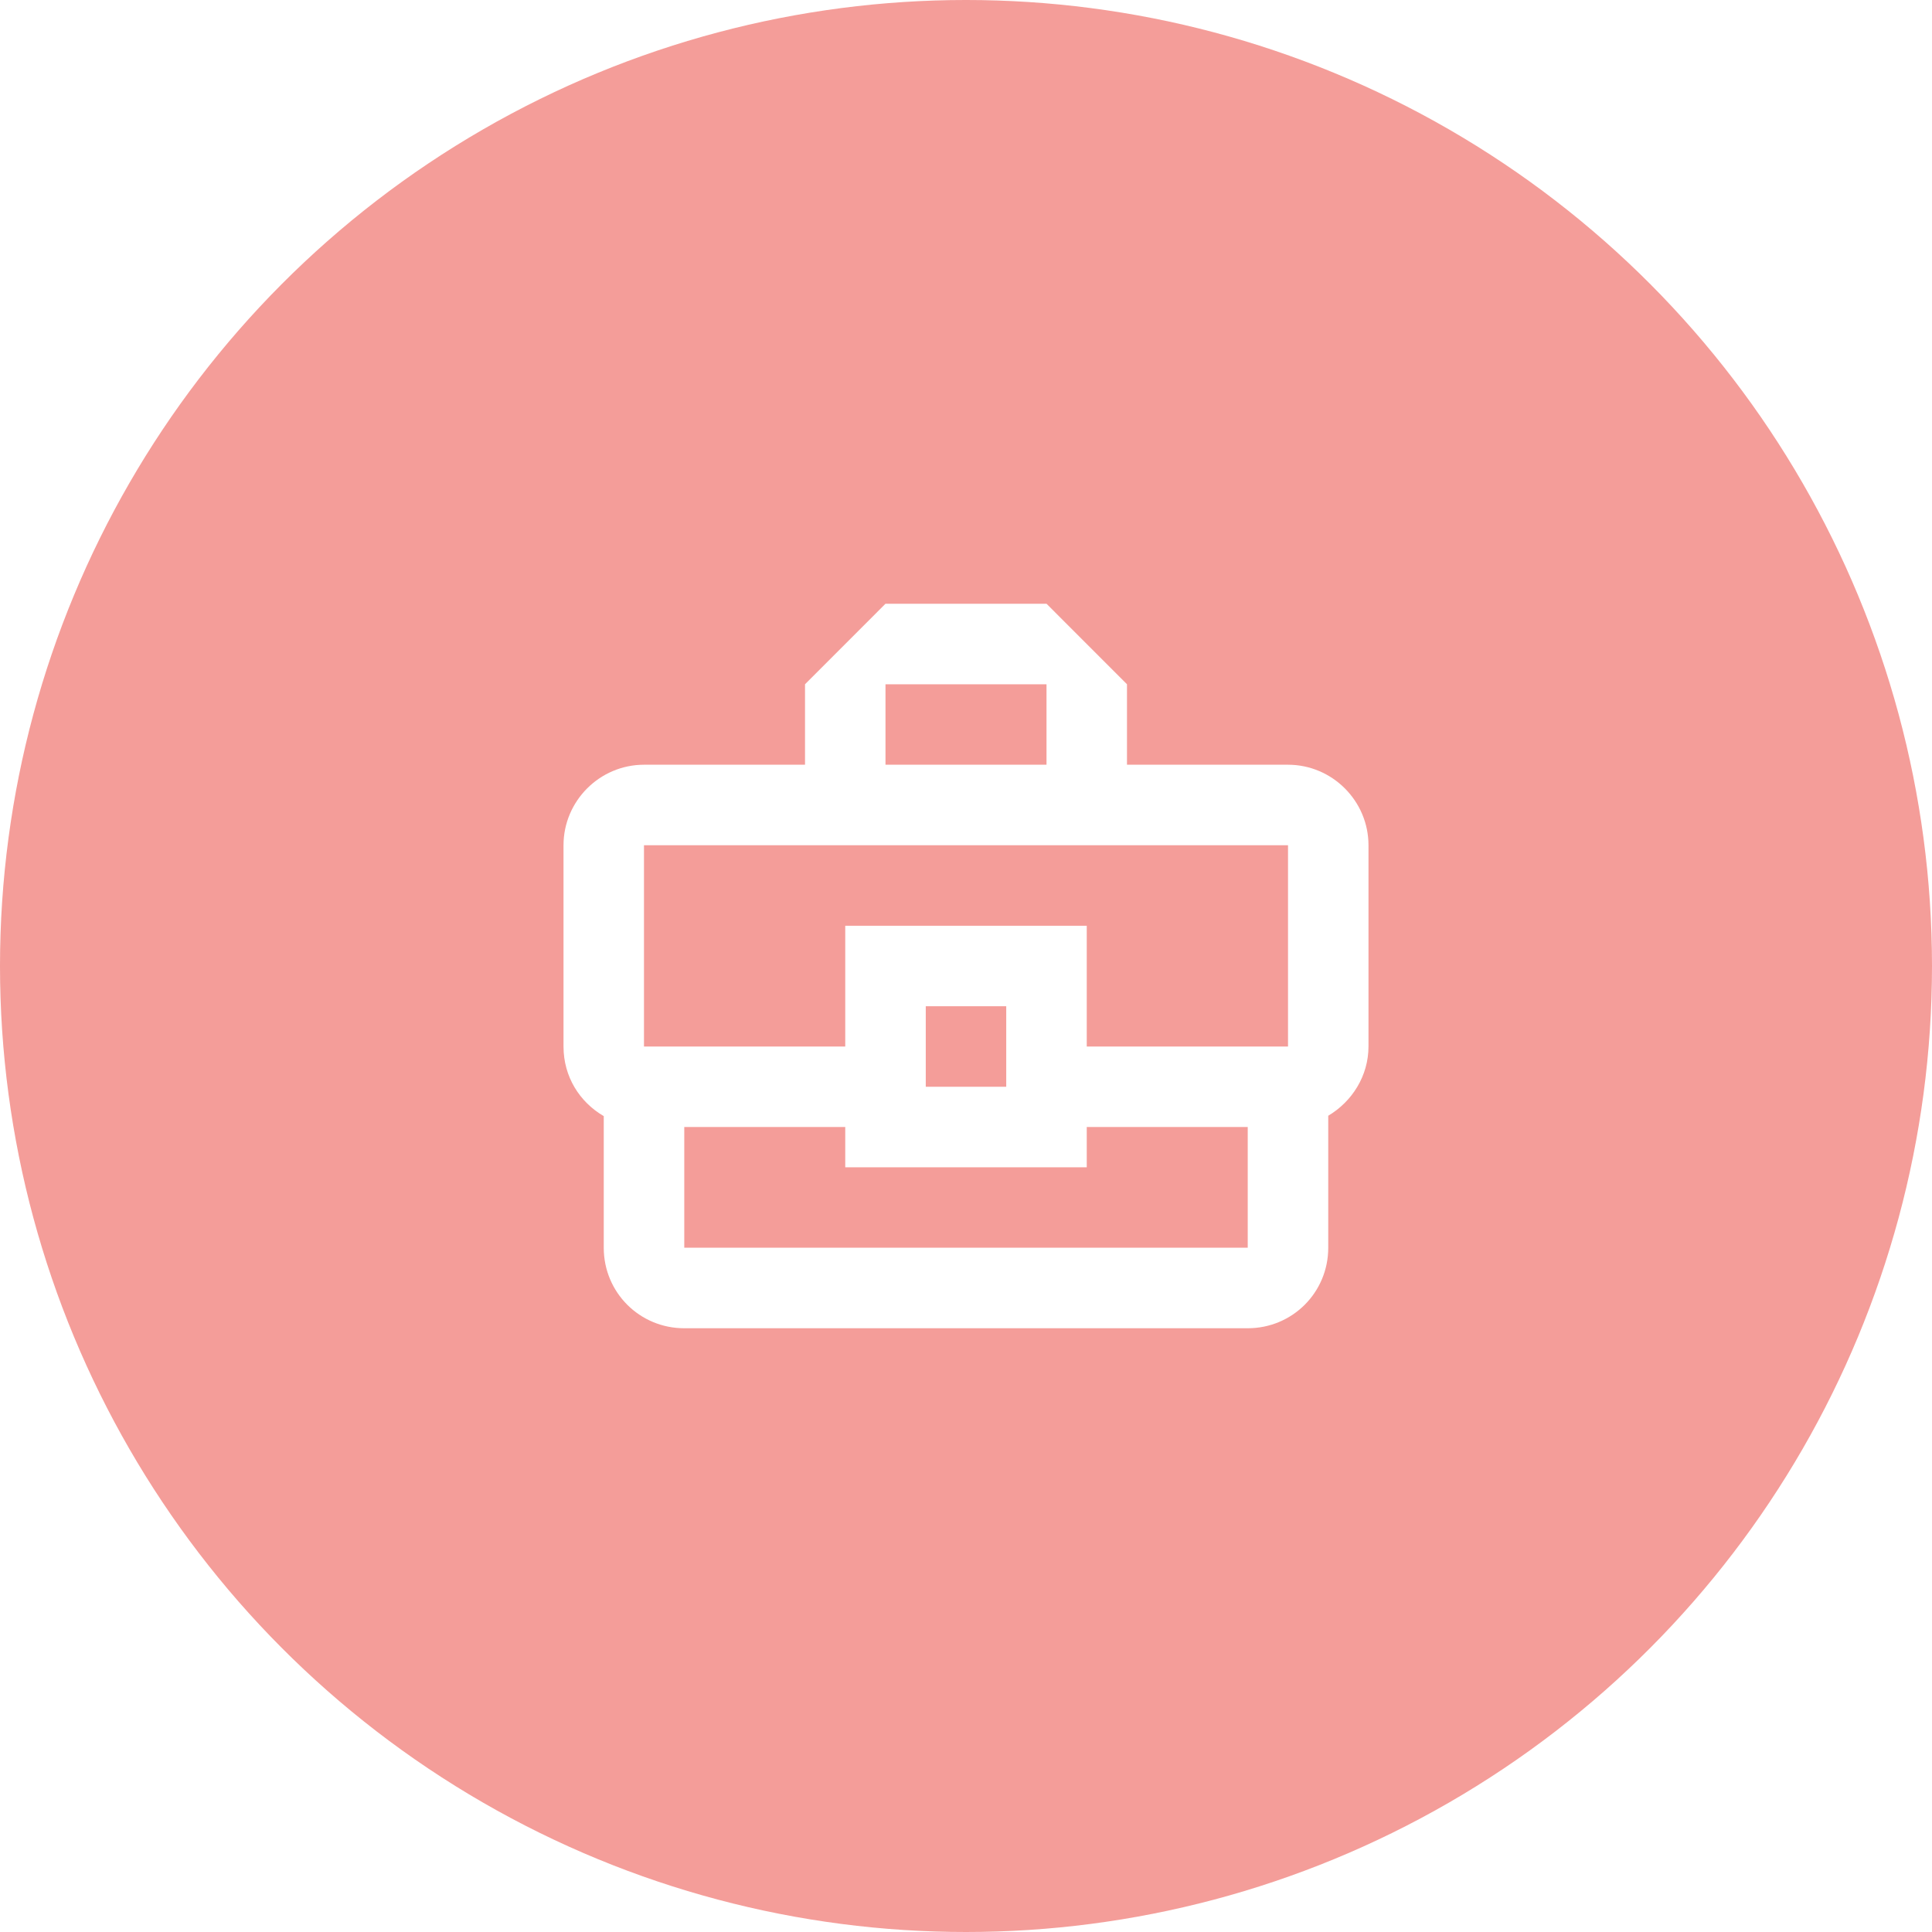 <svg width="40" height="40" viewBox="0 0 40 40" fill="none" xmlns="http://www.w3.org/2000/svg">
<g filter="url(#filter0_b)">
<circle opacity="0.52" cx="20" cy="20" r="20" fill="#E62D26" fill-opacity="0.9"/>
<path d="M26.667 15.833H23.333V14.167L21.667 12.5H18.333L16.667 14.167V15.833H13.333C12.417 15.833 11.667 16.583 11.667 17.5V21.667C11.667 22.292 12 22.817 12.5 23.108V25.833C12.5 26.758 13.242 27.5 14.167 27.5H25.833C26.758 27.5 27.5 26.758 27.5 25.833V23.1C27.992 22.808 28.333 22.275 28.333 21.667V17.5C28.333 16.583 27.583 15.833 26.667 15.833ZM18.333 14.167H21.667V15.833H18.333V14.167ZM13.333 17.5H26.667V21.667H22.5V19.167H17.5V21.667H13.333V17.5ZM20.833 22.5H19.167V20.833H20.833V22.5ZM25.833 25.833H14.167V23.333H17.5V24.167H22.5V23.333H25.833V25.833Z" fill="white"/>
</g>
<defs>
<filter id="filter0_b" x="-44" y="-44" width="128" height="128" filterUnits="userSpaceOnUse" color-interpolation-filters="sRGB">
<feFlood flood-opacity="0" result="BackgroundImageFix"/>
<feGaussianBlur in="BackgroundImage" stdDeviation="22"/>
<feComposite in2="SourceAlpha" operator="in" result="effect1_backgroundBlur"/>
<feBlend mode="normal" in="SourceGraphic" in2="effect1_backgroundBlur" result="shape"/>
</filter>
</defs>
</svg>
